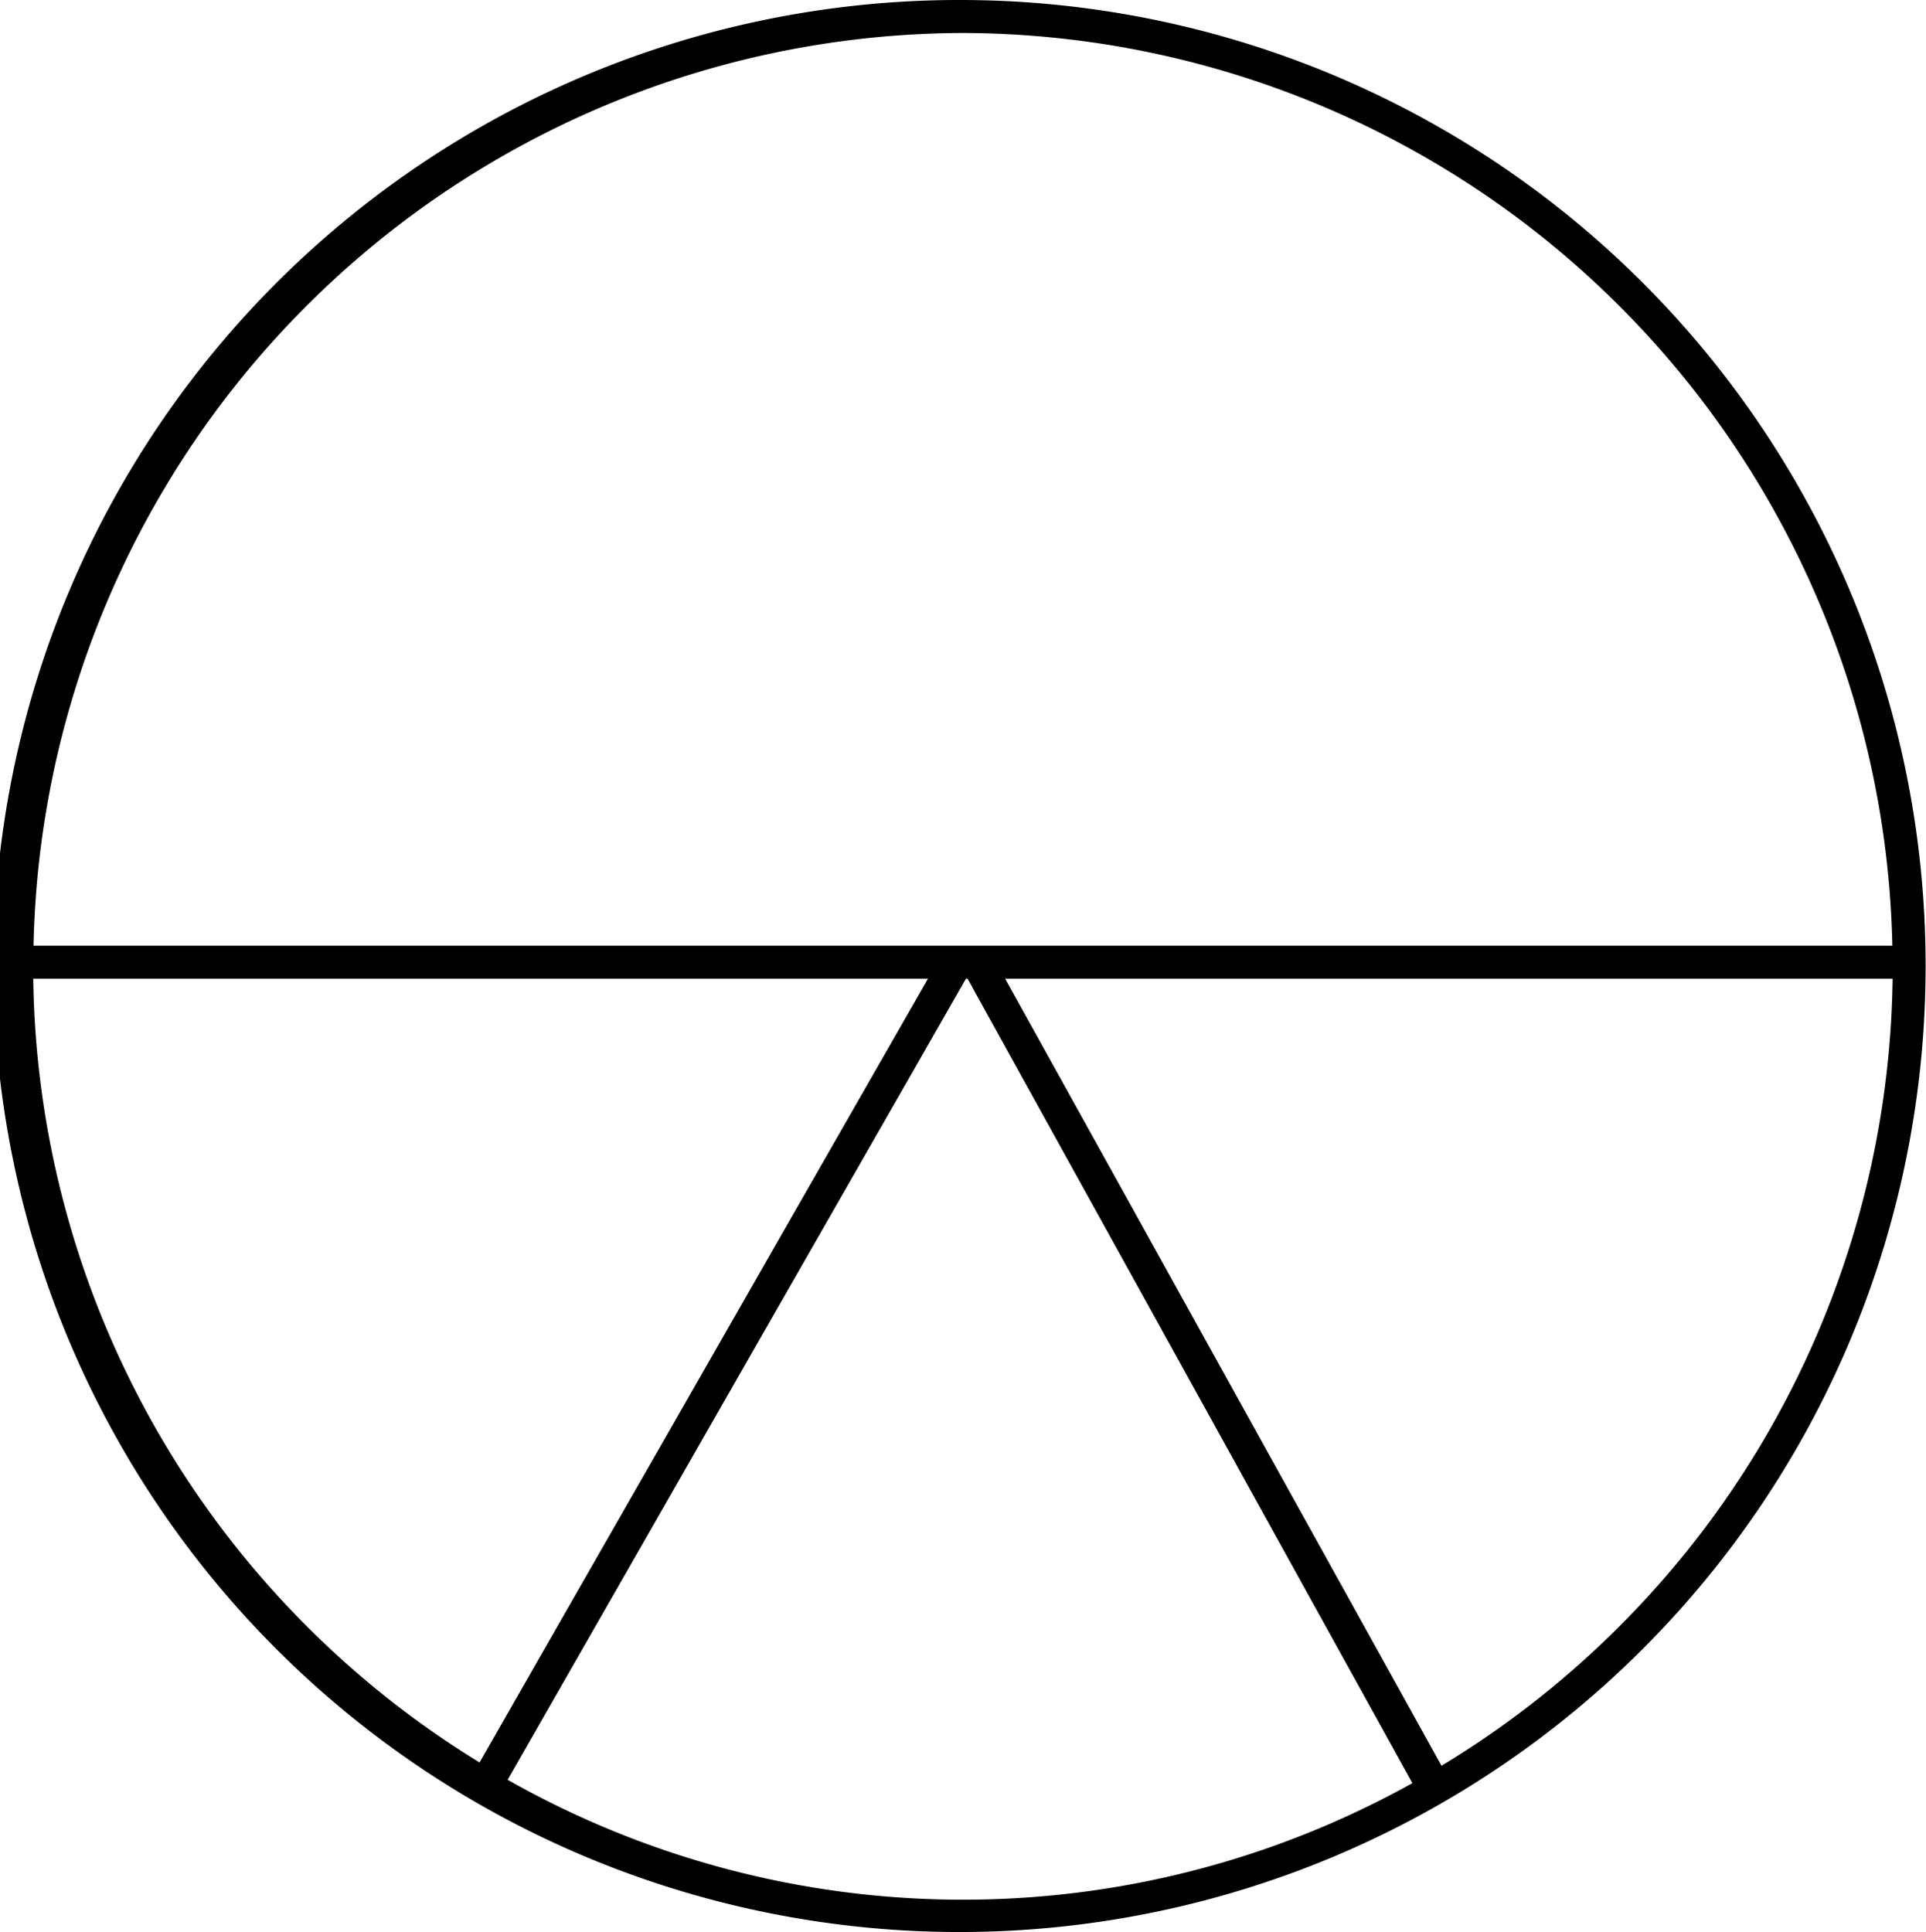 <svg xmlns="http://www.w3.org/2000/svg" viewBox="0 0 146.03 146.5"><g id="Layer_2" data-name="Layer 2"><g id="Layer_4" data-name="Layer 4"><path d="M73,0a73.25,73.25,0,1,0,73,73.25A73.21,73.21,0,0,0,73,0Zm0,2.5a70.7,70.7,0,0,1,70.48,69.21H2.54A70.69,70.69,0,0,1,73,2.5ZM2.52,74.21H70.36l-34,59.43A70.84,70.84,0,0,1,2.52,74.21Zm36,60.69L73.24,74.21h.12l33.73,61a70.09,70.09,0,0,1-68.61-.26Zm70.78-1L76.21,74.21H143.5A70.81,70.81,0,0,1,109.26,133.91Z"/></g></g></svg>